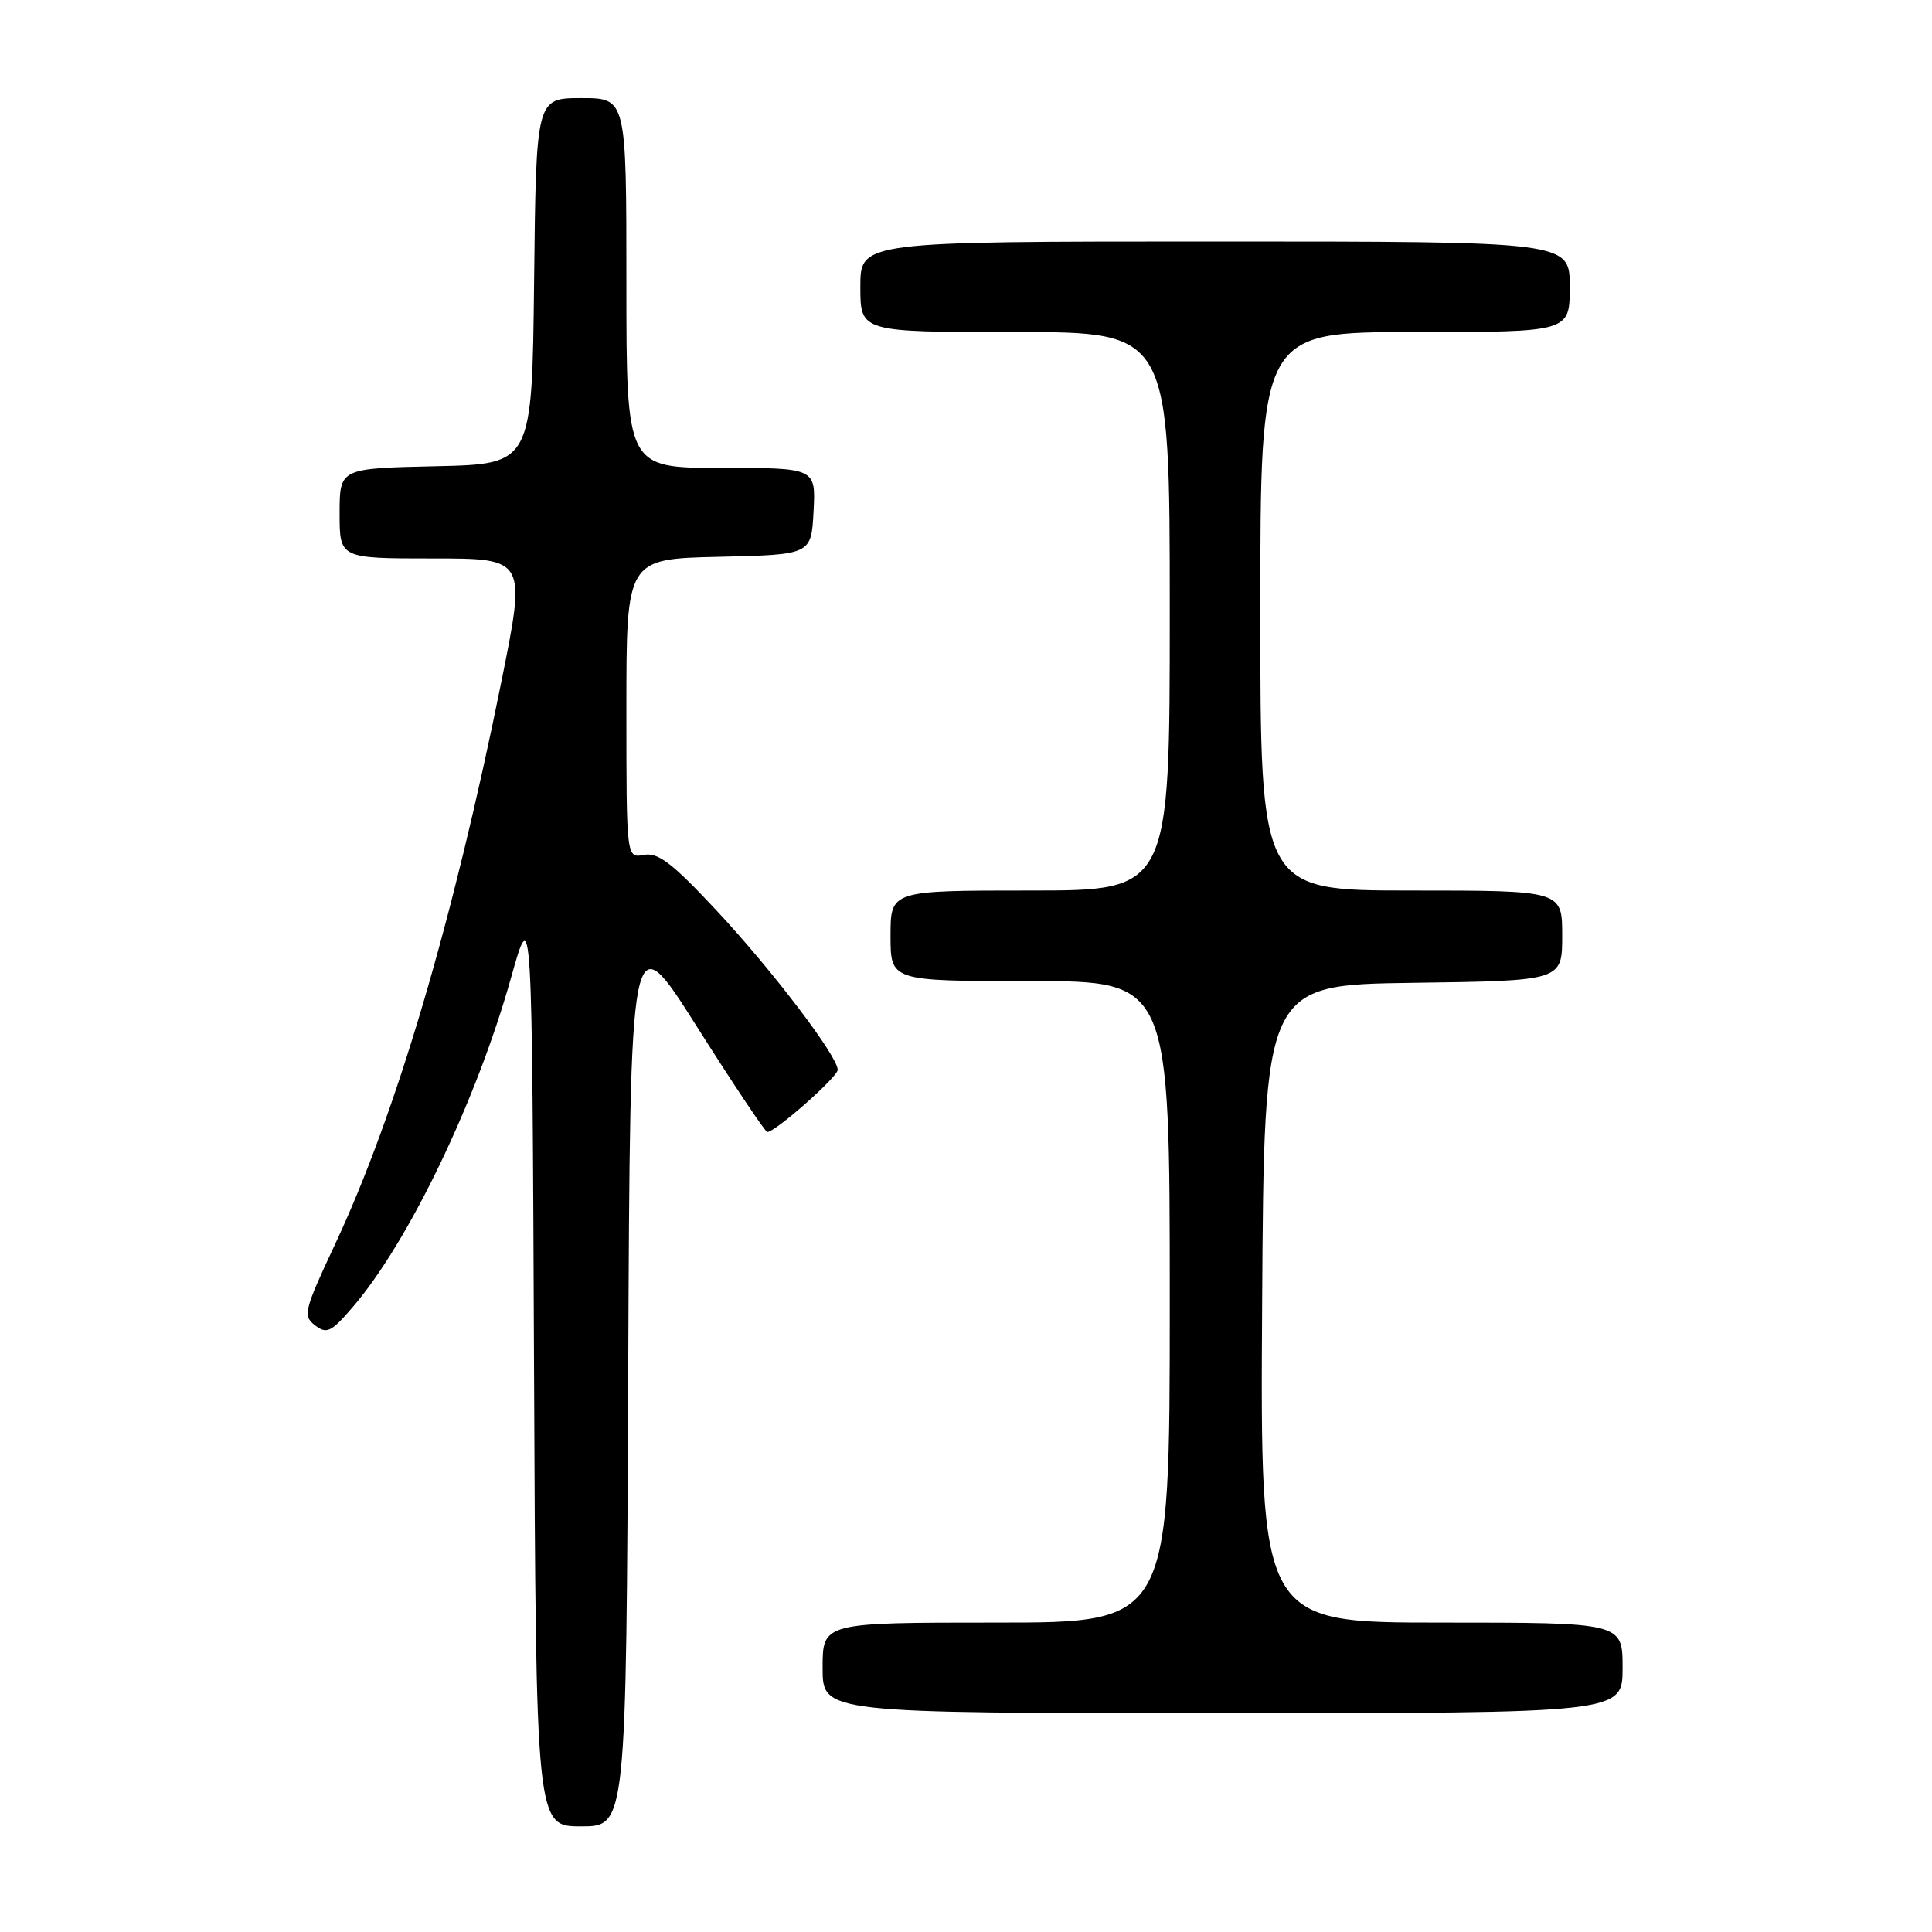 <?xml version="1.0" encoding="UTF-8" standalone="no"?>
<!DOCTYPE svg PUBLIC "-//W3C//DTD SVG 1.1//EN" "http://www.w3.org/Graphics/SVG/1.1/DTD/svg11.dtd" >
<svg xmlns="http://www.w3.org/2000/svg" xmlns:xlink="http://www.w3.org/1999/xlink" version="1.1" viewBox="0 0 256 256">
 <g >
 <path fill="currentColor"
d=" M 83.24 182.03 C 83.50 122.06 83.50 122.06 92.34 136.03 C 97.20 143.71 101.40 150.00 101.67 150.00 C 102.74 150.00 111.00 142.70 111.00 141.76 C 111.00 139.95 102.33 128.56 94.92 120.62 C 89.07 114.36 87.19 112.92 85.32 113.28 C 83.00 113.72 83.00 113.72 83.00 93.89 C 83.00 74.06 83.00 74.06 95.25 73.78 C 107.50 73.50 107.50 73.50 107.80 67.75 C 108.10 62.00 108.10 62.00 95.55 62.00 C 83.00 62.00 83.00 62.00 83.00 37.50 C 83.00 13.00 83.00 13.00 77.02 13.00 C 71.04 13.00 71.04 13.00 70.77 37.25 C 70.50 61.50 70.50 61.50 57.75 61.78 C 45.00 62.06 45.00 62.06 45.00 68.03 C 45.00 74.00 45.00 74.00 57.36 74.00 C 69.72 74.00 69.72 74.00 66.45 90.25 C 60.03 122.07 52.46 147.67 44.39 164.89 C 40.28 173.66 40.11 174.36 41.75 175.62 C 43.29 176.80 43.88 176.52 46.71 173.23 C 54.12 164.63 63.12 145.93 67.71 129.57 C 70.50 119.64 70.50 119.64 70.76 180.82 C 71.02 242.00 71.02 242.00 77.00 242.00 C 82.98 242.00 82.98 242.00 83.24 182.03 Z  M 215.00 221.00 C 215.00 215.00 215.00 215.00 190.99 215.00 C 166.98 215.00 166.98 215.00 167.24 172.75 C 167.50 130.50 167.50 130.50 187.25 130.23 C 207.00 129.96 207.00 129.96 207.00 123.98 C 207.00 118.00 207.00 118.00 187.00 118.00 C 167.00 118.00 167.00 118.00 167.00 81.00 C 167.00 44.00 167.00 44.00 187.50 44.00 C 208.00 44.00 208.00 44.00 208.00 38.00 C 208.00 32.00 208.00 32.00 161.00 32.00 C 114.00 32.00 114.00 32.00 114.00 38.00 C 114.00 44.00 114.00 44.00 134.50 44.00 C 155.00 44.00 155.00 44.00 155.00 81.00 C 155.00 118.00 155.00 118.00 136.50 118.00 C 118.00 118.00 118.00 118.00 118.00 124.00 C 118.00 130.00 118.00 130.00 136.50 130.00 C 155.00 130.00 155.00 130.00 155.00 172.50 C 155.00 215.00 155.00 215.00 132.00 215.00 C 109.00 215.00 109.00 215.00 109.00 221.00 C 109.00 227.00 109.00 227.00 162.00 227.00 C 215.00 227.00 215.00 227.00 215.00 221.00 Z "/>
</g>
</svg>